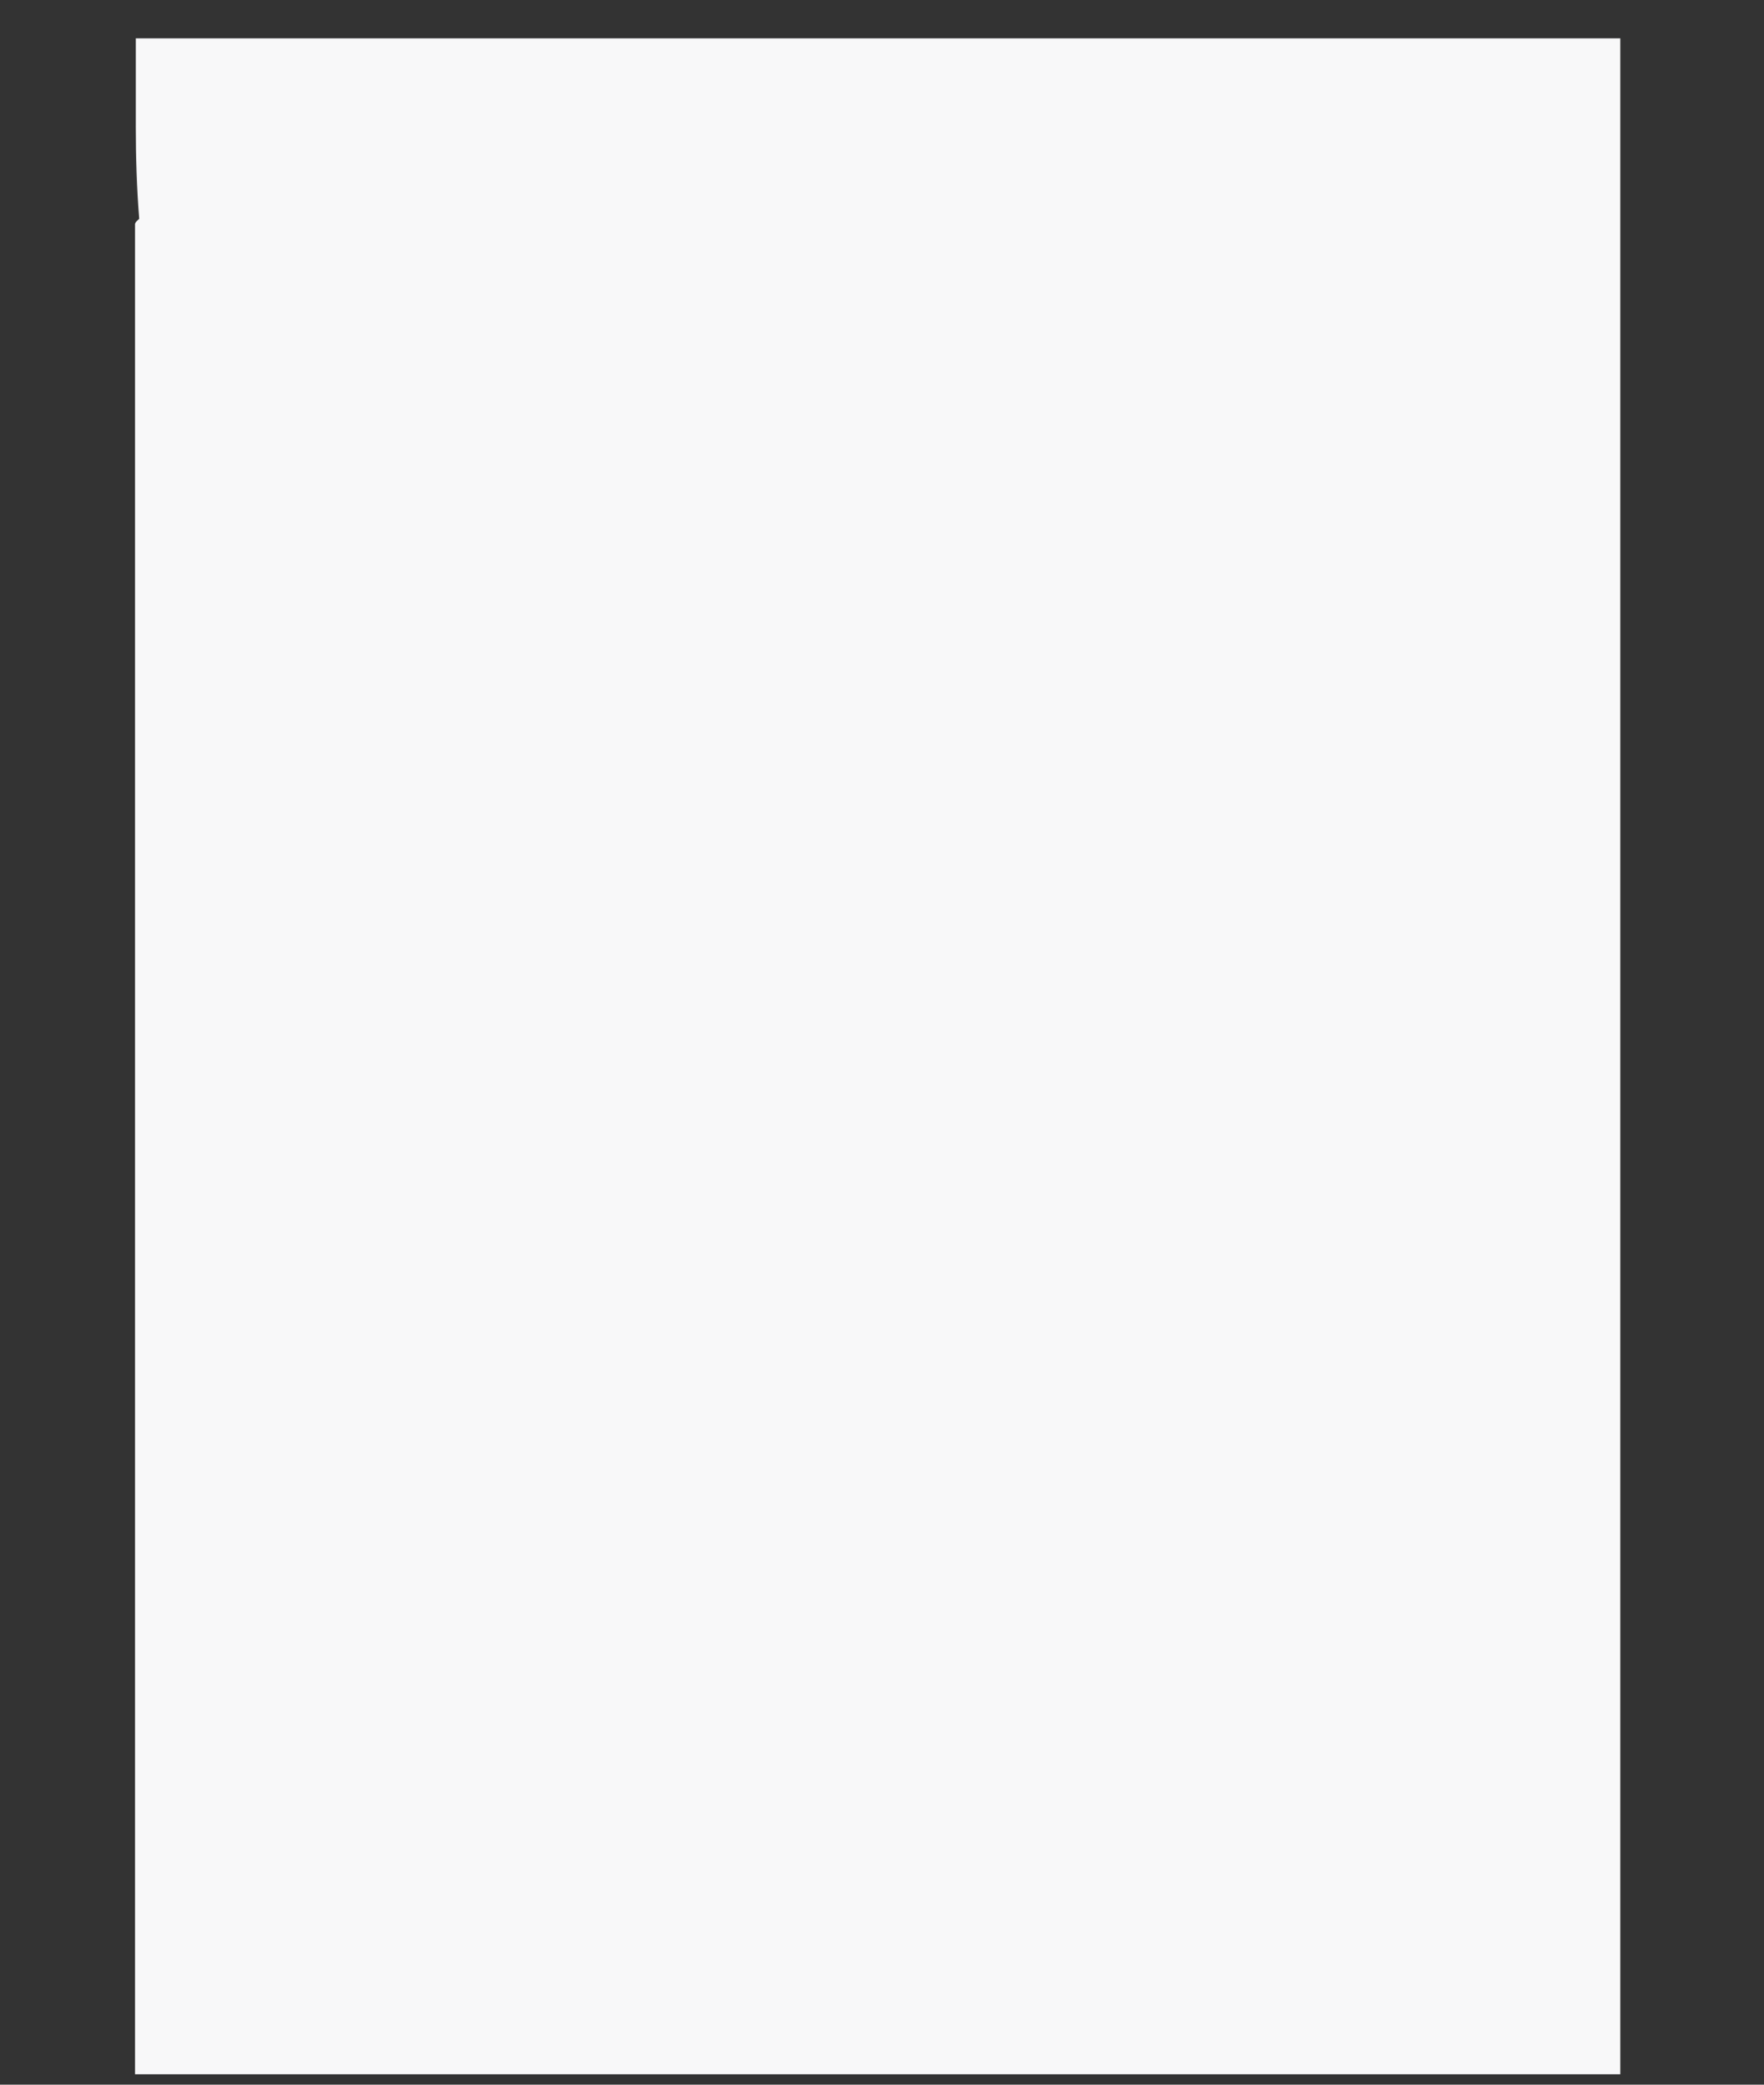 <svg width="11" height="13" viewBox="0 0 11 13" fill="none" xmlns="http://www.w3.org/2000/svg">
<rect x="0" y="0" width="11" height="13" fill="#333333" stroke="none"/>
<path d="M10.104 0.239V12.935H0.842V1.395C0.848 1.383 0.857 1.373 0.868 1.365C0.853 1.175 0.847 0.984 0.847 0.788V0.239H10.104Z" fill="#F8F8F9"/>
</svg>
